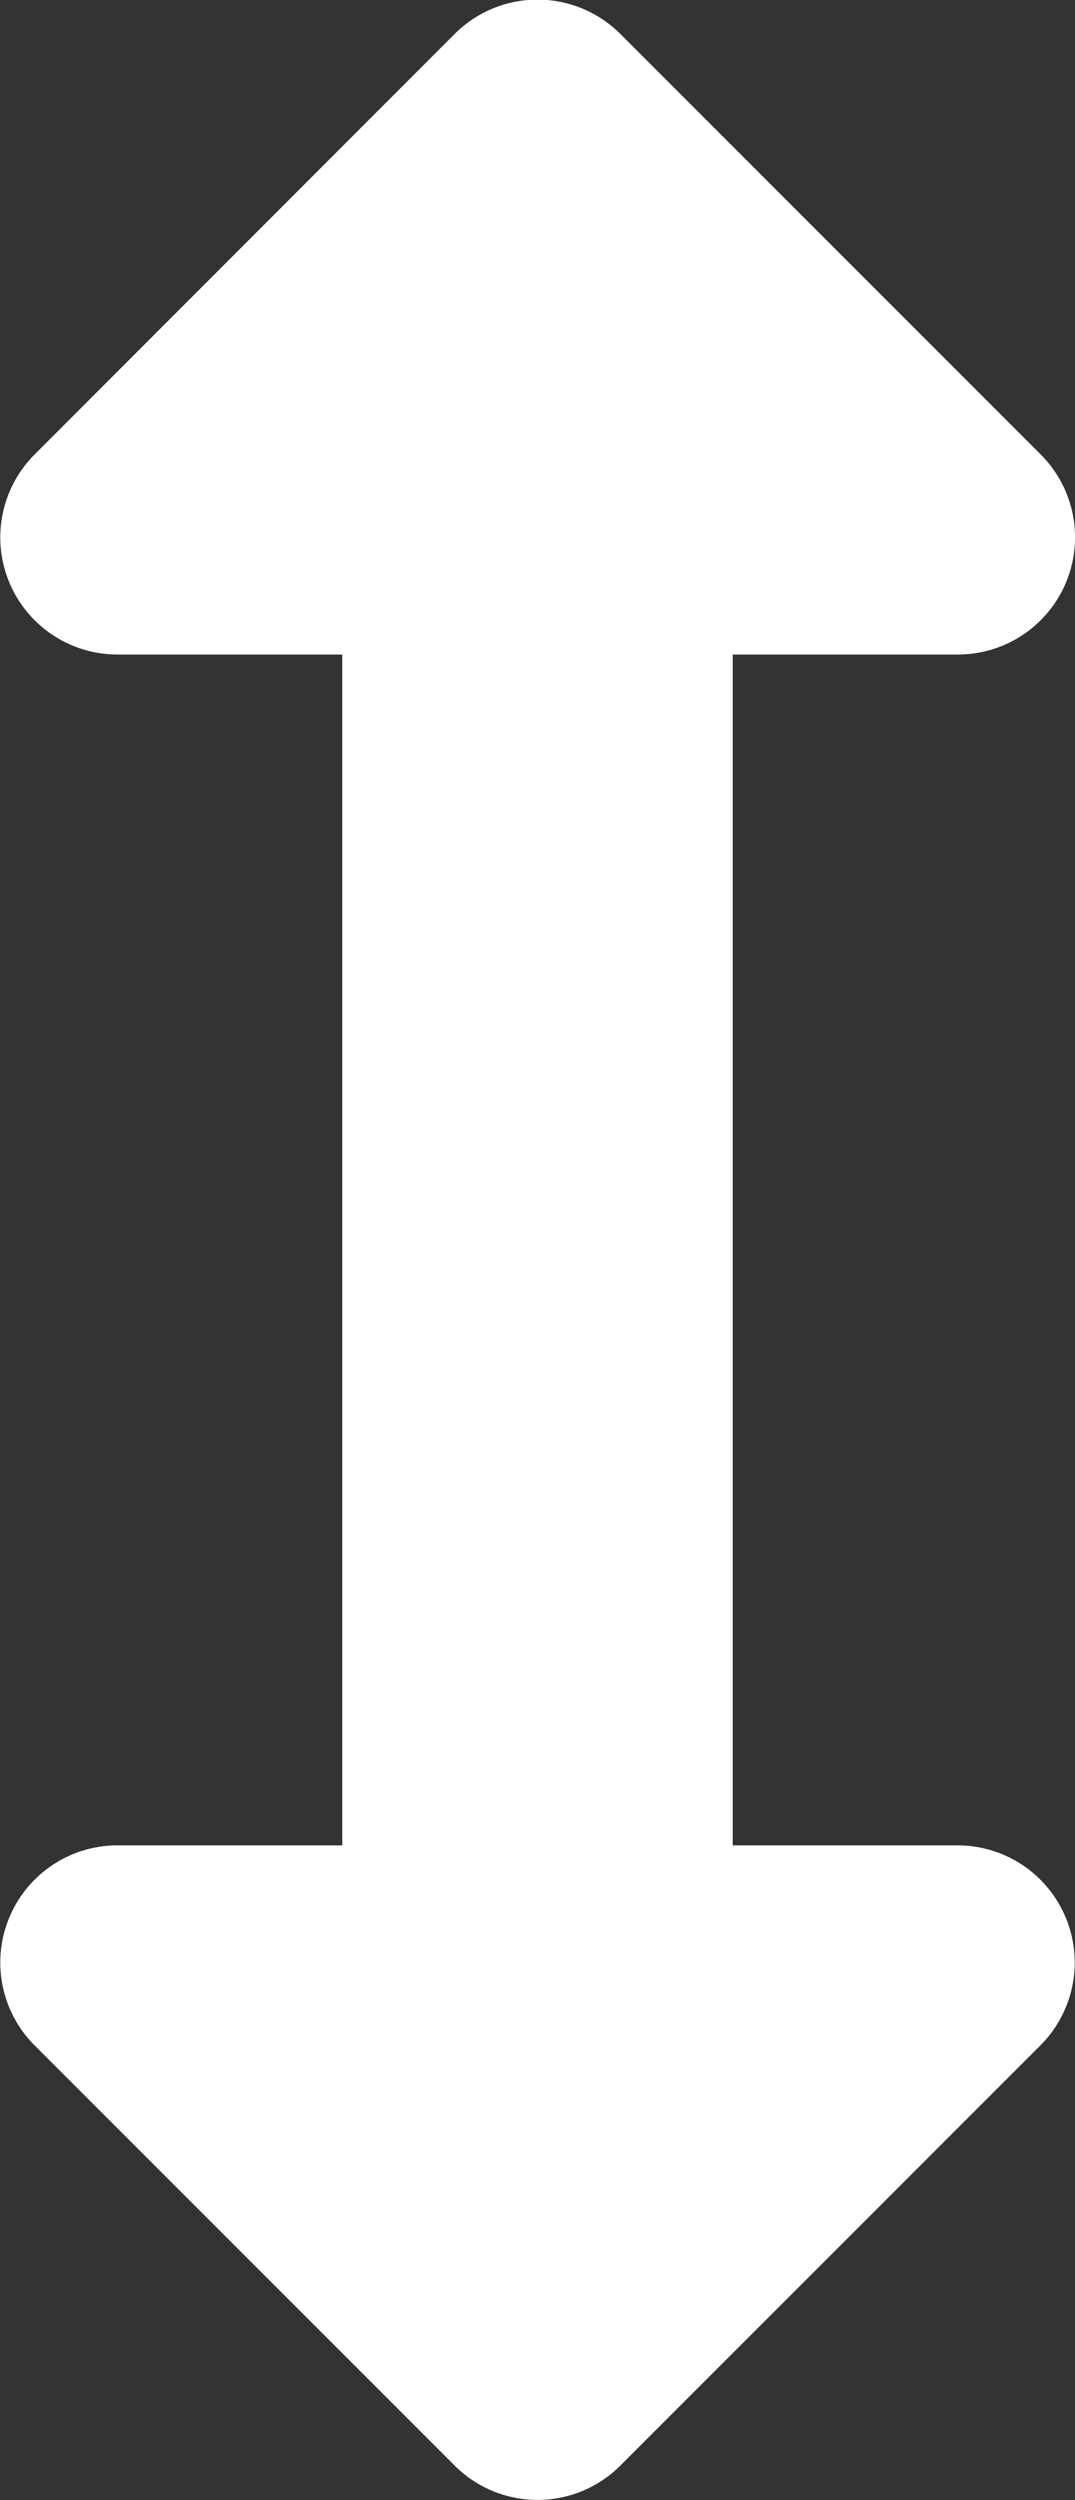 <svg xmlns="http://www.w3.org/2000/svg" width="6.332" height="14.721" viewBox="0 0 6.332 14.721">
  <rect x="0" y="0" width="6.332" height="14.721" fill="#333333" stroke="none"/>
  <path id="Icon_awesome-arrows-alt-v" data-name="Icon awesome-arrows-alt-v" 
  d="M6.9,10.866H5.574V3.854H6.9a.69.69,0,0,0,.488-1.178L4.912.2a.69.69,0,0,0-.976,0L1.462,2.676A.69.69,0,0,0,1.95,3.854H3.274v7.012H1.95a.69.69,0,0,0-.488,1.178l2.474,2.474a.69.69,0,0,0,.976,0l2.474-2.474A.69.69,0,0,0,6.9,10.866Z"
   transform="translate(-1.258 0)" 
   fill="#fff"/>
</svg>
